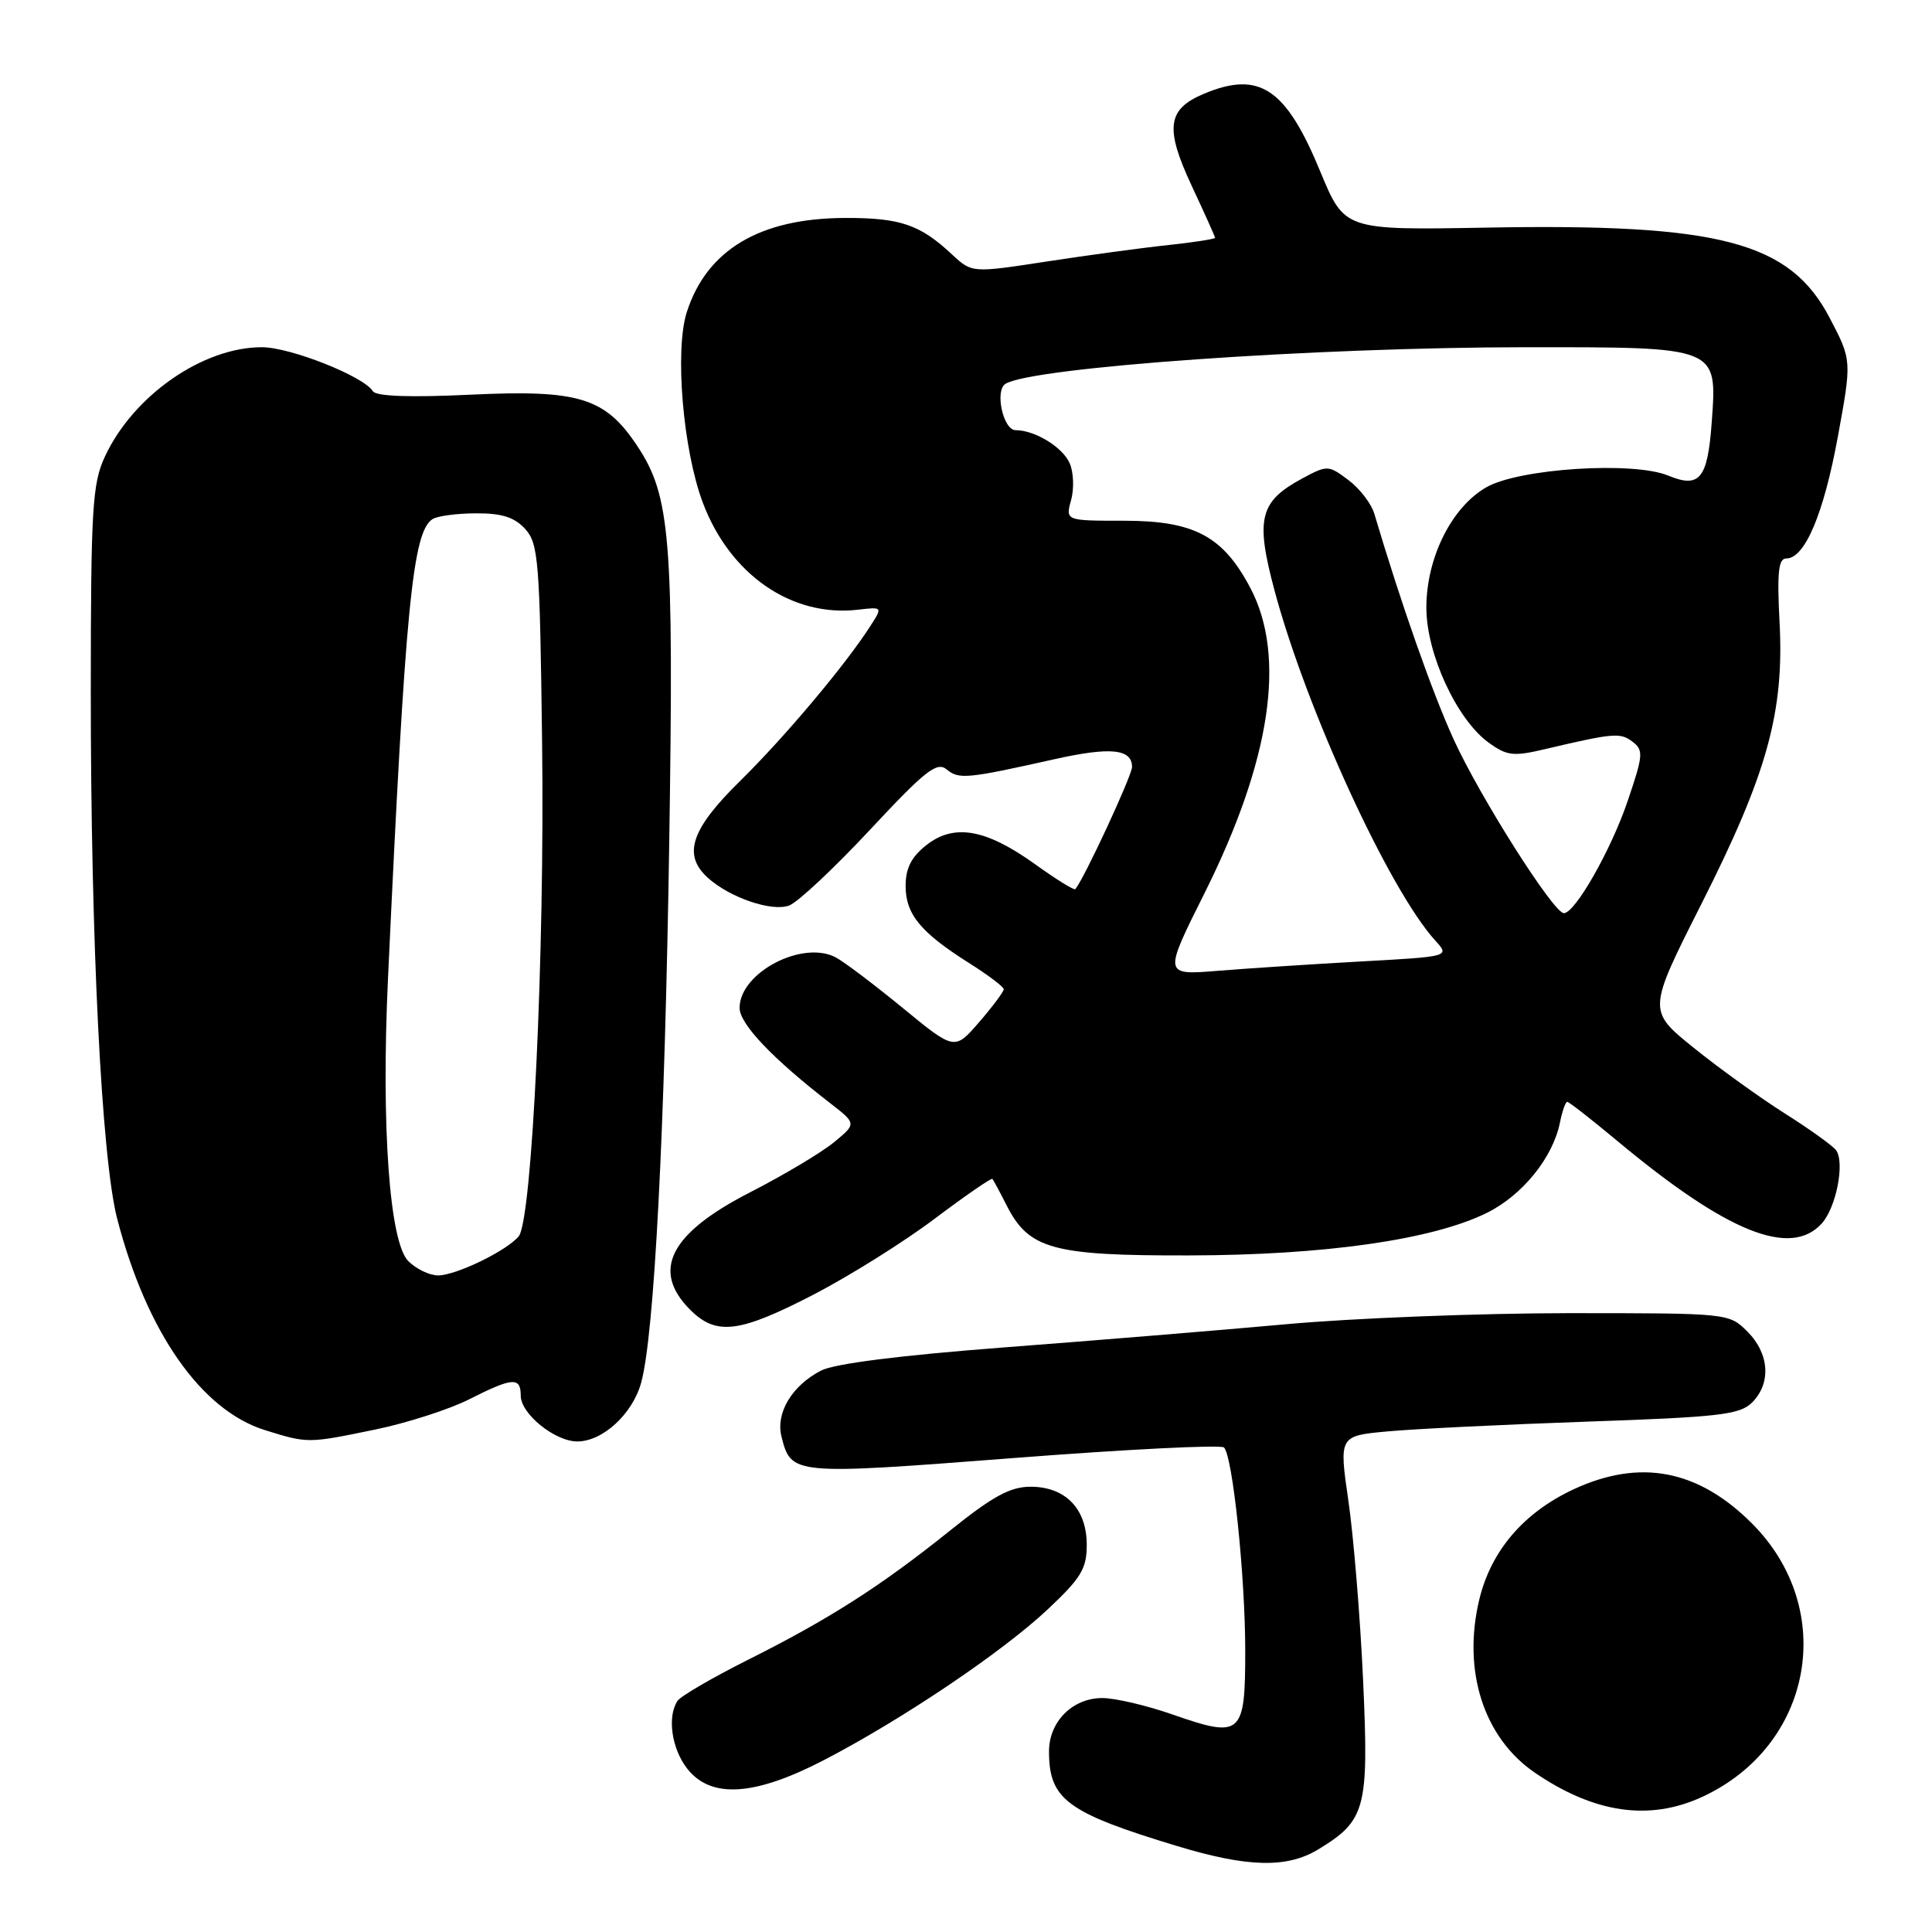 <?xml version="1.0" encoding="UTF-8" standalone="no"?>
<!DOCTYPE svg PUBLIC "-//W3C//DTD SVG 1.1//EN" "http://www.w3.org/Graphics/SVG/1.1/DTD/svg11.dtd" >
<svg xmlns="http://www.w3.org/2000/svg" xmlns:xlink="http://www.w3.org/1999/xlink" version="1.1" viewBox="0 0 256 256">
 <g >
 <path fill="currentColor"
d=" M 174.70 245.04 C 180.97 241.22 181.39 239.65 180.62 222.69 C 180.24 214.34 179.36 203.62 178.67 198.87 C 177.42 190.25 177.42 190.25 183.96 189.66 C 187.56 189.33 199.46 188.75 210.41 188.37 C 227.84 187.77 230.55 187.45 232.16 185.84 C 234.71 183.29 234.46 179.37 231.55 176.45 C 229.09 174.00 229.07 174.00 207.80 174.00 C 196.08 174.01 179.30 174.66 170.50 175.46 C 161.70 176.26 144.84 177.64 133.03 178.54 C 119.29 179.59 110.57 180.69 108.79 181.61 C 104.93 183.61 102.77 187.22 103.55 190.35 C 104.83 195.44 105.00 195.46 134.28 193.20 C 149.25 192.04 161.81 191.41 162.19 191.80 C 163.34 192.97 165.00 208.85 165.00 218.76 C 165.00 229.94 164.51 230.37 155.37 227.18 C 151.94 225.98 147.75 225.00 146.06 225.00 C 142.12 225.00 139.00 228.12 139.00 232.07 C 139.00 238.44 141.37 240.19 156.00 244.62 C 165.35 247.45 170.55 247.57 174.70 245.04 Z  M 225.50 238.12 C 240.23 231.36 243.54 213.27 232.14 201.86 C 225.00 194.72 217.30 193.25 208.49 197.35 C 201.89 200.43 197.56 205.49 196.01 211.96 C 193.75 221.40 196.60 230.27 203.39 234.90 C 211.25 240.26 218.52 241.32 225.50 238.12 Z  M 109.20 233.21 C 119.54 227.84 132.81 218.91 138.84 213.24 C 143.25 209.10 144.00 207.86 144.00 204.70 C 144.00 199.92 141.18 197.00 136.56 197.00 C 133.86 197.00 131.54 198.26 125.81 202.87 C 116.67 210.20 109.85 214.56 99.00 219.99 C 94.33 222.34 90.17 224.76 89.77 225.38 C 88.38 227.49 89.00 231.73 91.07 234.37 C 94.22 238.36 99.97 238.00 109.20 233.21 Z  M 49.73 189.42 C 53.94 188.55 59.53 186.75 62.16 185.42 C 67.93 182.50 69.00 182.42 69.00 184.93 C 69.00 187.34 73.53 191.00 76.50 191.00 C 79.86 191.00 83.83 187.35 84.96 183.20 C 86.70 176.85 88.09 149.97 88.68 111.50 C 89.29 71.28 88.84 65.74 84.46 59.12 C 80.20 52.68 76.73 51.61 62.32 52.30 C 54.28 52.68 49.82 52.52 49.40 51.83 C 48.18 49.86 38.49 46.02 34.72 46.01 C 26.89 45.99 17.66 52.41 13.90 60.50 C 12.24 64.08 12.04 67.30 12.03 91.50 C 12.02 124.68 13.46 153.52 15.53 161.50 C 19.43 176.52 26.67 186.87 35.11 189.50 C 40.80 191.27 40.77 191.27 49.73 189.42 Z  M 107.84 171.52 C 112.60 169.05 119.82 164.53 123.87 161.47 C 127.93 158.42 131.36 156.05 131.50 156.21 C 131.63 156.37 132.49 157.95 133.39 159.73 C 136.33 165.52 139.49 166.39 157.50 166.35 C 175.51 166.32 189.78 164.28 197.00 160.72 C 201.72 158.39 205.76 153.40 206.70 148.75 C 207.00 147.24 207.44 146.00 207.67 146.00 C 207.90 146.00 210.88 148.33 214.29 151.17 C 228.81 163.28 237.25 166.69 241.39 162.12 C 243.31 160.00 244.47 154.05 243.29 152.41 C 242.85 151.82 239.80 149.62 236.50 147.54 C 233.20 145.45 227.76 141.53 224.40 138.82 C 218.31 133.90 218.31 133.90 225.49 119.69 C 234.17 102.50 236.43 94.35 235.80 82.44 C 235.46 75.85 235.65 74.00 236.69 74.00 C 239.15 74.00 241.64 68.12 243.52 57.89 C 245.38 47.74 245.38 47.74 242.44 42.12 C 237.16 32.03 227.91 29.60 196.98 30.16 C 178.16 30.50 178.16 30.50 174.94 22.72 C 170.39 11.69 166.89 9.35 159.56 12.41 C 154.65 14.46 154.32 16.95 157.92 24.65 C 159.61 28.26 161.00 31.35 161.00 31.51 C 161.00 31.67 158.19 32.11 154.75 32.48 C 151.31 32.84 144.06 33.83 138.64 34.66 C 128.79 36.17 128.79 36.17 126.14 33.71 C 121.89 29.74 119.29 28.86 111.94 28.88 C 100.68 28.92 93.65 33.11 91.00 41.37 C 89.39 46.41 90.49 59.56 93.11 66.56 C 96.69 76.13 104.90 81.81 113.67 80.79 C 116.96 80.41 116.96 80.41 115.33 82.95 C 112.02 88.11 103.99 97.66 98.08 103.47 C 91.55 109.88 90.42 113.26 93.79 116.31 C 96.71 118.95 102.29 120.85 104.58 119.98 C 105.72 119.55 110.54 115.03 115.29 109.94 C 122.64 102.06 124.15 100.88 125.45 101.96 C 127.06 103.29 128.09 103.20 139.67 100.61 C 147.14 98.94 150.00 99.22 150.00 101.63 C 150.00 102.77 143.58 116.59 142.48 117.82 C 142.32 117.99 139.93 116.51 137.15 114.51 C 130.64 109.84 126.42 109.09 122.75 111.98 C 120.76 113.55 120.00 115.04 120.00 117.38 C 120.00 121.14 121.96 123.53 128.38 127.59 C 130.92 129.19 133.00 130.76 133.00 131.08 C 133.00 131.40 131.54 133.36 129.75 135.43 C 126.49 139.20 126.49 139.20 119.63 133.57 C 115.86 130.48 111.87 127.46 110.76 126.87 C 106.35 124.51 98.00 128.88 98.00 133.55 C 98.00 135.68 102.35 140.26 110.02 146.19 C 113.50 148.89 113.50 148.89 110.50 151.36 C 108.85 152.72 103.84 155.71 99.37 158.00 C 88.76 163.44 86.26 168.35 91.45 173.55 C 94.92 177.01 97.95 176.64 107.84 171.52 Z  M 54.10 167.10 C 51.61 164.61 50.50 149.23 51.41 129.68 C 53.70 80.39 54.66 70.47 57.32 68.78 C 57.97 68.37 60.57 68.02 63.10 68.02 C 66.51 68.00 68.18 68.54 69.60 70.10 C 71.35 72.04 71.53 74.31 71.83 98.35 C 72.19 126.37 70.51 161.65 68.73 163.82 C 67.14 165.74 60.42 169.00 58.04 169.00 C 56.92 169.00 55.15 168.15 54.10 167.10 Z  M 159.60 118.36 C 168.39 100.76 170.46 86.98 165.68 77.91 C 162.05 71.03 158.24 69.00 148.94 69.00 C 141.17 69.00 141.17 69.00 141.93 66.25 C 142.34 64.74 142.26 62.54 141.73 61.36 C 140.78 59.23 137.12 57.00 134.57 57.00 C 132.93 57.00 131.78 51.75 133.23 50.86 C 136.78 48.66 174.31 46.02 202.10 46.01 C 227.80 46.00 227.54 45.89 226.81 55.98 C 226.27 63.45 225.21 64.74 221.05 63.02 C 216.41 61.10 201.29 62.07 196.94 64.57 C 192.33 67.22 189.00 73.92 189.00 80.53 C 189.00 86.61 193.02 95.33 197.24 98.39 C 199.68 100.16 200.52 100.26 204.74 99.26 C 213.84 97.12 214.69 97.05 216.30 98.27 C 217.80 99.40 217.74 100.06 215.68 106.12 C 213.48 112.62 208.71 121.00 207.22 121.00 C 205.86 121.00 196.13 105.66 192.63 98.00 C 189.78 91.76 185.66 80.04 182.10 68.06 C 181.70 66.72 180.15 64.71 178.66 63.60 C 176.02 61.62 175.87 61.62 172.59 63.38 C 166.89 66.45 166.33 68.70 168.88 78.24 C 173.10 94.01 184.08 117.91 190.18 124.63 C 192.12 126.75 192.12 126.75 180.31 127.40 C 173.81 127.76 165.28 128.32 161.33 128.64 C 154.17 129.22 154.17 129.22 159.60 118.36 Z "/>
</g>
</svg>